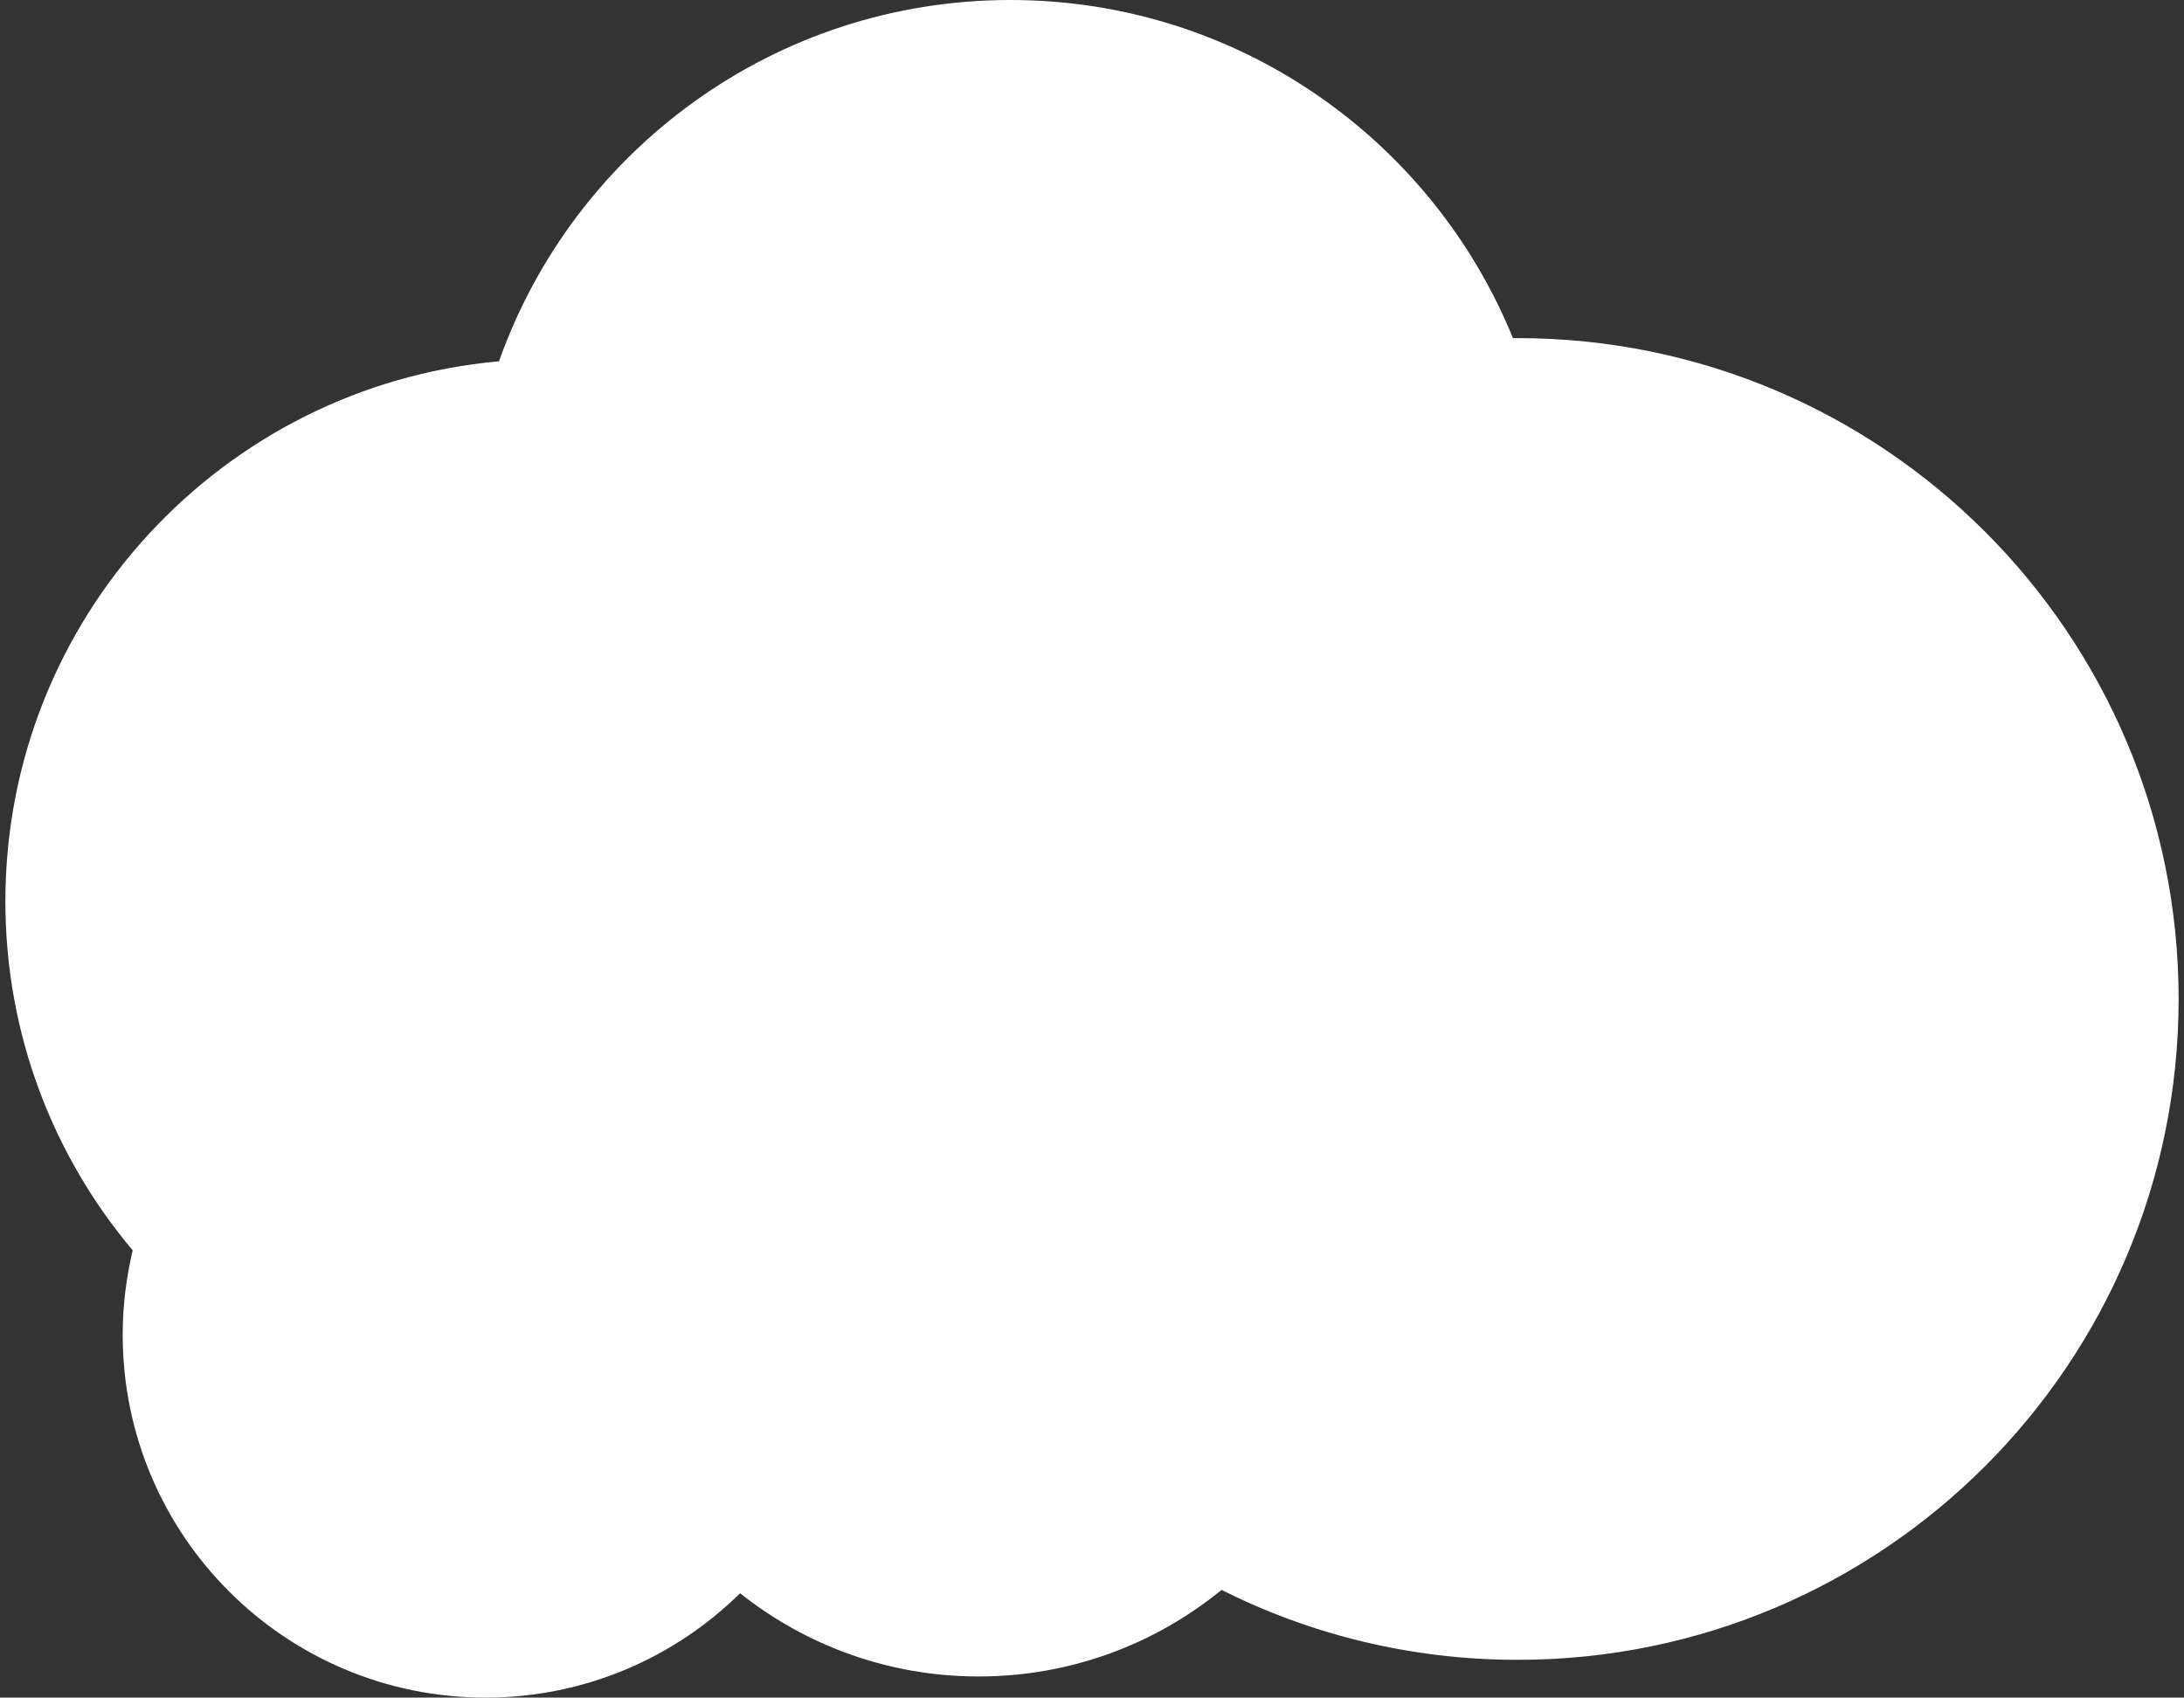 <?xml version="1.0" encoding="iso-8859-1"?>
<!-- Generator: Adobe Illustrator 19.2.1, SVG Export Plug-In . SVG Version: 6.00 Build 0)  -->
<svg version="1.1" baseProfile="tiny" id="Layer_1" xmlns="http://www.w3.org/2000/svg" xmlns:xlink="http://www.w3.org/1999/xlink"
	 x="0px" y="0px" viewBox="0 0 310 241" xml:space="preserve">
<rect x="0" y="0" width="310" height="241" fill="#333333" stroke="none"/>
<path fill="#FFFFFF" d="M215.417,48c-0.222,0-0.443,0.007-0.665,0.008C203.299,19.856,175.684,0,143.417,0
	C109.909,0,81.415,21.41,70.83,51.291C31.556,54.799,0.765,87.778,0.765,127.965c0,18.873,6.801,36.151,18.071,49.542
	c-0.919,3.85-1.419,7.862-1.419,11.993c0,28.443,23.057,51.5,51.5,51.5c14.082,0,26.837-5.657,36.134-14.815
	c9.301,7.39,21.063,11.815,33.866,11.815c13.078,0,25.077-4.611,34.469-12.289c12.645,6.347,26.919,9.926,42.031,9.926
	c51.814,0,93.818-42.004,93.818-93.818S267.231,48,215.417,48z"/>
<g>
</g>
<g>
</g>
<g>
</g>
<g>
</g>
<g>
</g>
<g>
</g>
<g>
</g>
<g>
</g>
<g>
</g>
<g>
</g>
<g>
</g>
<g>
</g>
<g>
</g>
<g>
</g>
<g>
</g>
</svg>
